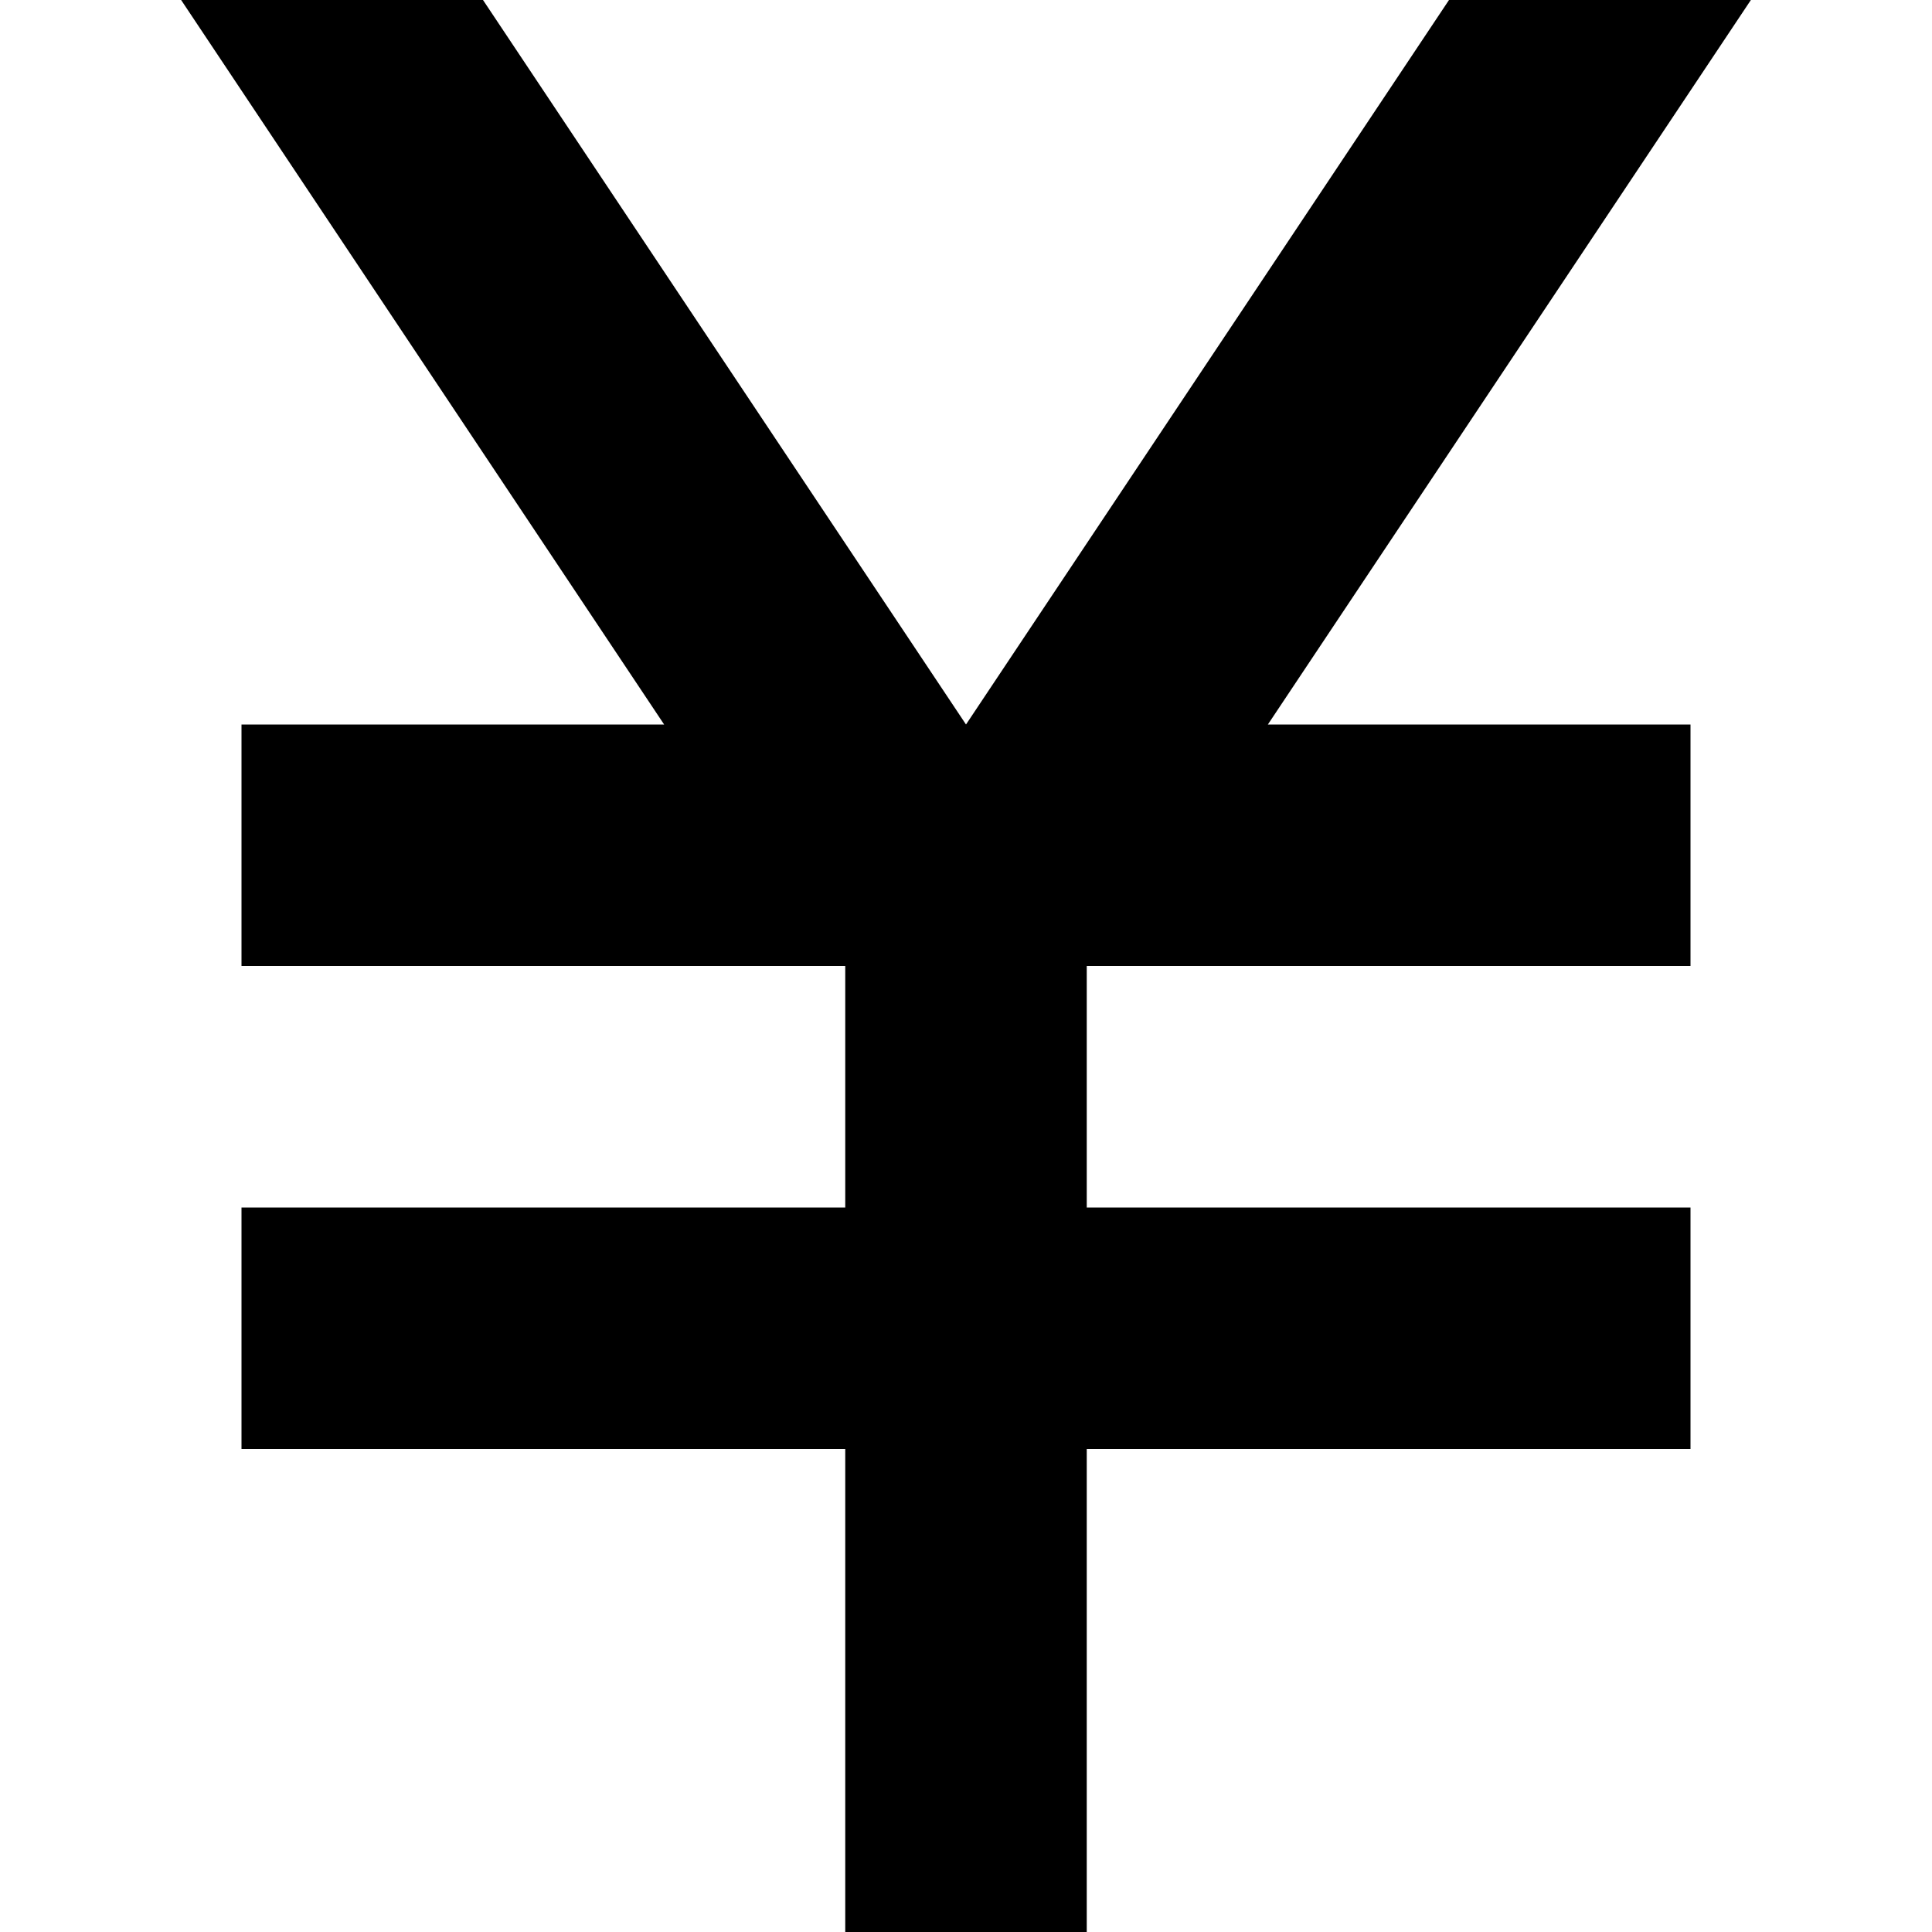 <?xml version="1.0" encoding="utf-8"?>
<!-- Generator: Adobe Illustrator 24.2.0, SVG Export Plug-In . SVG Version: 6.00 Build 0)  -->
<svg version="1.1" xmlns="http://www.w3.org/2000/svg" xmlns:xlink="http://www.w3.org/1999/xlink" x="0px" y="0px"
	 viewBox="0 0 1024 1024" style="enable-background:new 0 0 1024 1024;" xml:space="preserve">
<g id="_x31_">
</g>
<g id="图层_2">
	<polygon points="928,0 768,0 512,384 256,0 96,0 352,384 128,384 128,512 448,512 448,640 128,640 128,768 448,768 448,1024 
		576,1024 576,768 896,768 896,640 576,640 576,512 896,512 896,384 672,384 	"/>
</g>
</svg>
